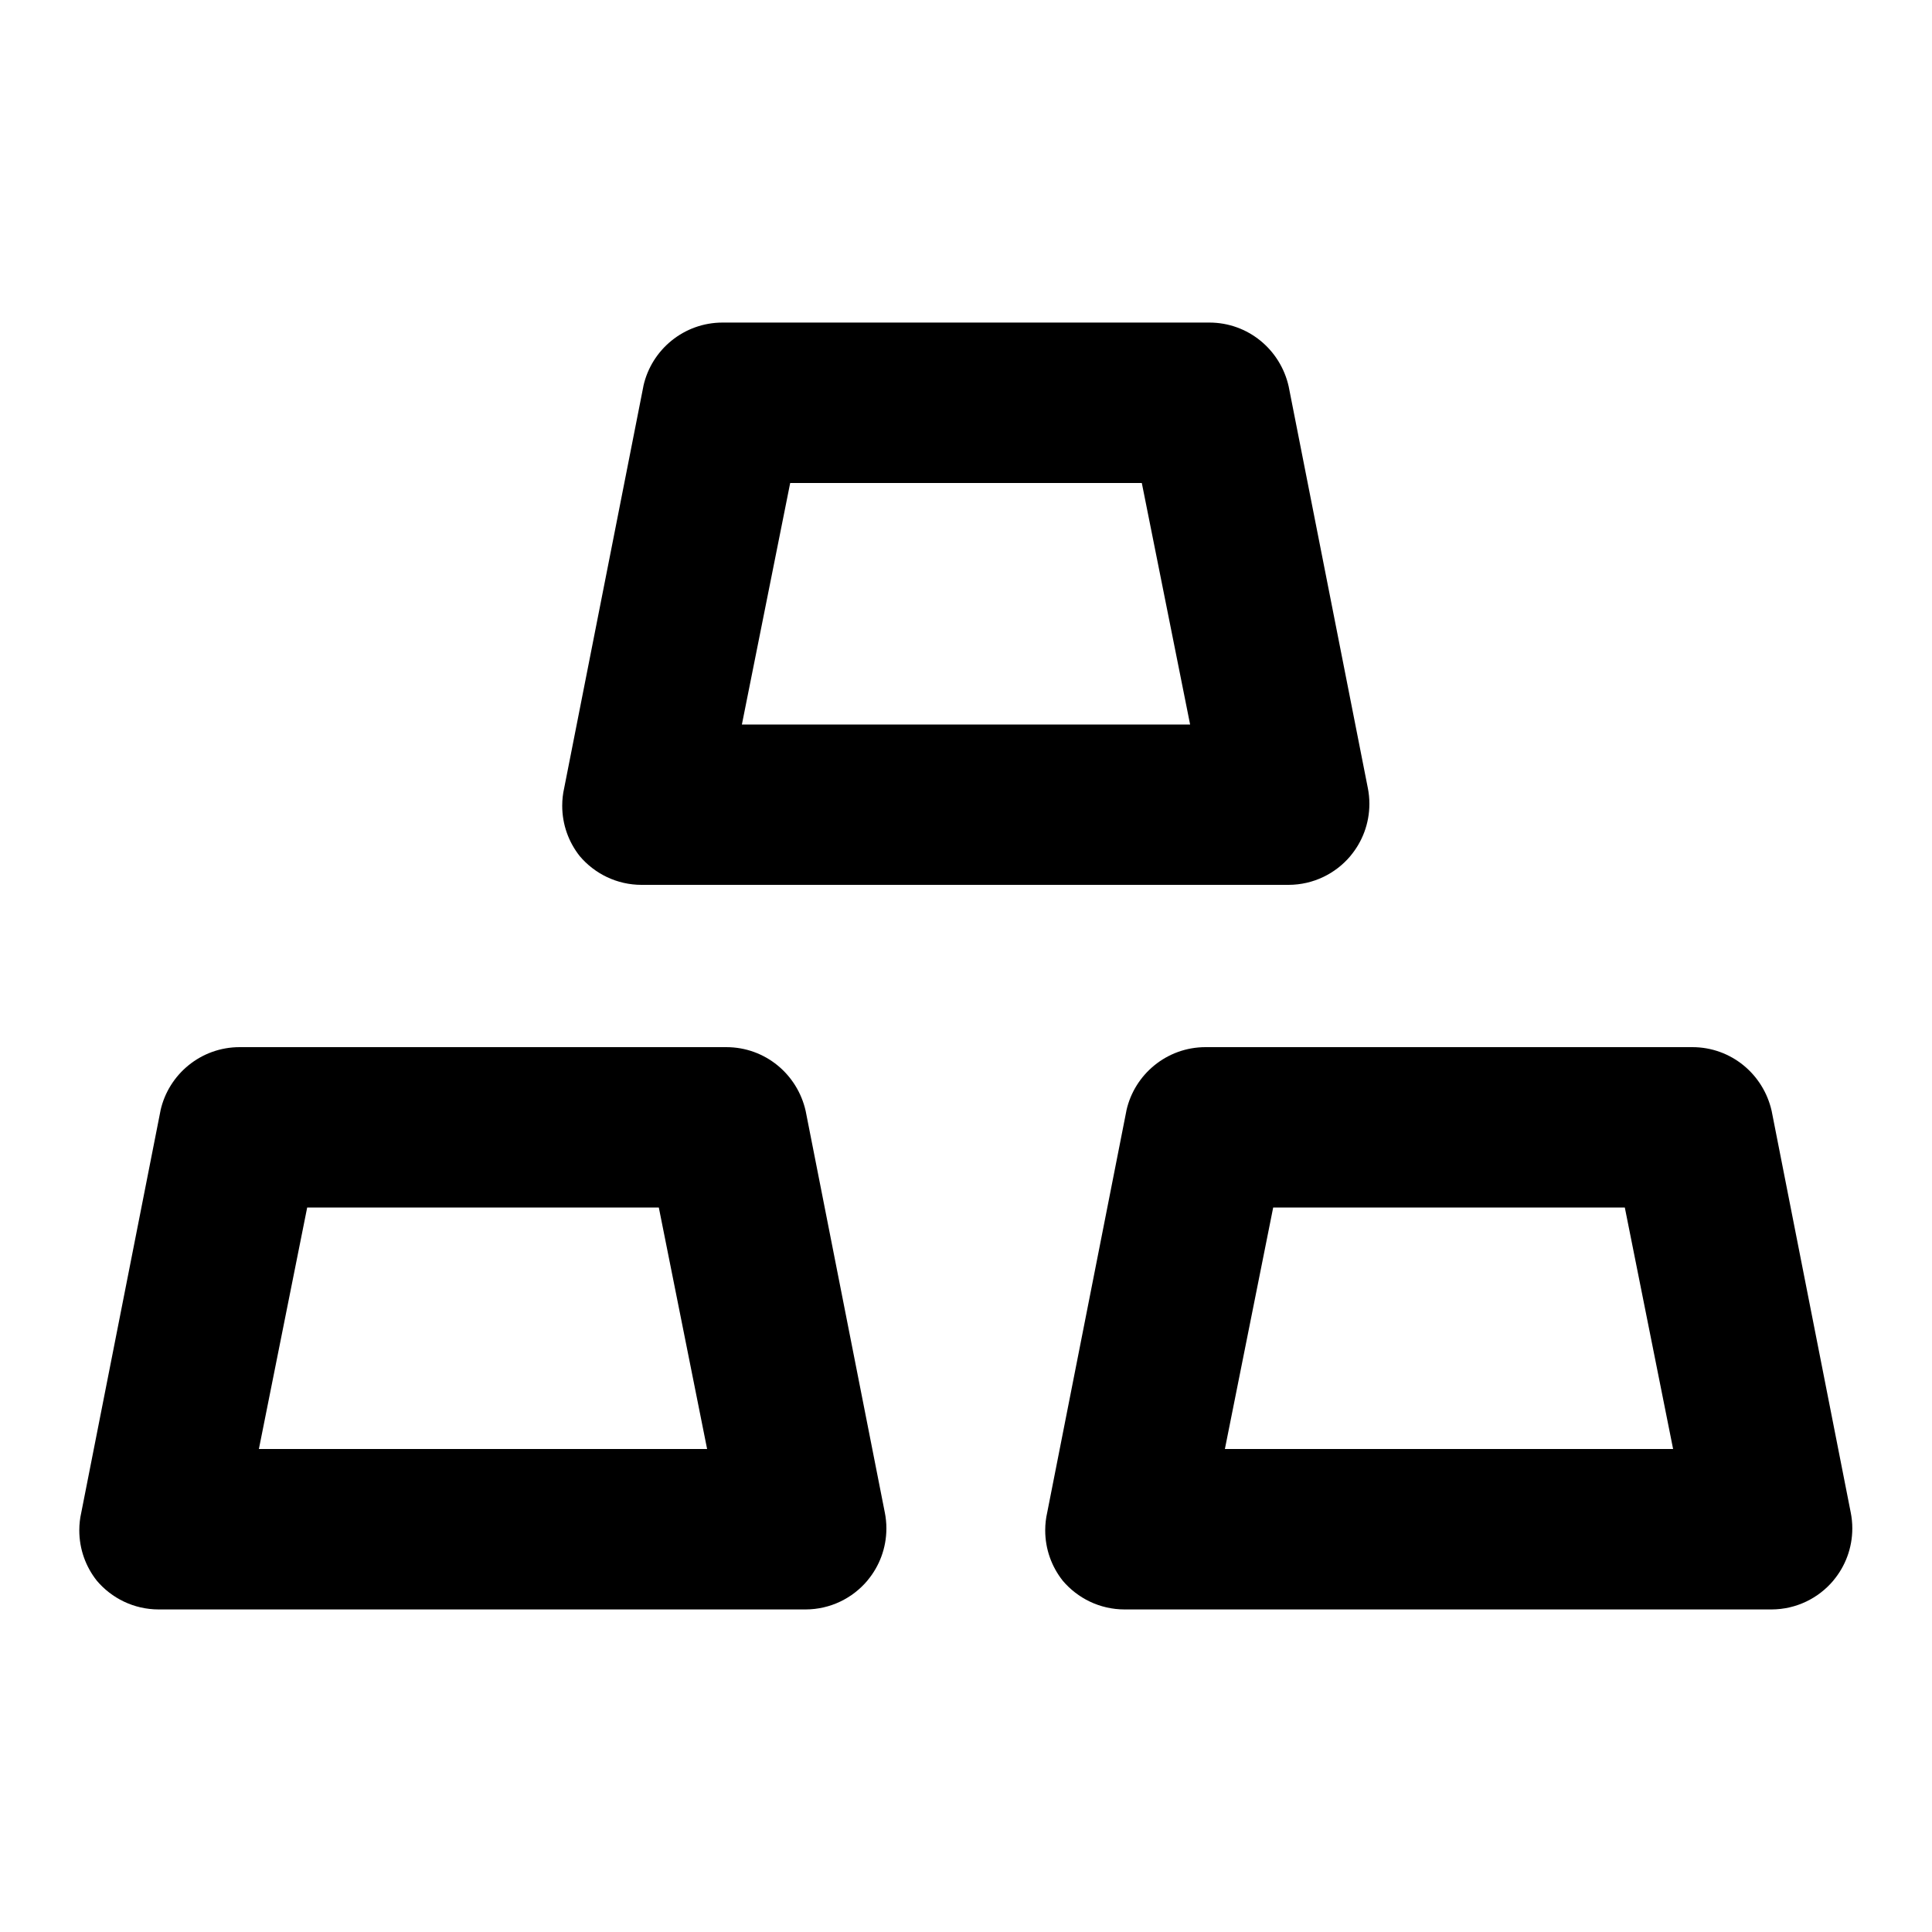 <svg xmlns="http://www.w3.org/2000/svg" width="24" height="24" viewBox="0 0 24 24">
<path d="M7.992 10.992h8.016c0.308-0.001 0.583-0.14 0.767-0.358l0.001-0.002c0.146-0.174 0.235-0.4 0.235-0.647 0-0.068-0.007-0.135-0.020-0.2l0.001 0.006-0.984-4.992c-0.103-0.456-0.504-0.792-0.985-0.792-0.008 0-0.016 0-0.025 0l0.001-0h-6c-0.007-0-0.015-0-0.023-0-0.48 0-0.882 0.336-0.983 0.786l-0.001 0.007-0.984 4.992c-0.015 0.065-0.024 0.14-0.024 0.217 0 0.236 0.081 0.453 0.217 0.625l-0.002-0.002c0.186 0.221 0.463 0.36 0.772 0.36 0.007 0 0.014-0 0.021-0l-0.001 0zM9.816 6h4.368l0.6 3h-5.568zM22.008 13.8c-0.103-0.456-0.504-0.792-0.985-0.792-0.008 0-0.016 0-0.025 0l0.001-0h-6c-0.007-0-0.015-0-0.023-0-0.48 0-0.882 0.336-0.983 0.786l-0.001 0.007-0.984 4.992c-0.015 0.065-0.024 0.14-0.024 0.217 0 0.236 0.081 0.453 0.217 0.625l-0.002-0.002c0.186 0.221 0.463 0.36 0.772 0.36 0.007 0 0.014-0 0.021-0l-0.001 0h8.016c0.308-0.001 0.583-0.14 0.767-0.358l0.001-0.002c0.146-0.174 0.235-0.4 0.235-0.647 0-0.068-0.007-0.135-0.020-0.2l0.001 0.006zM15.216 18l0.6-3h4.368l0.6 3zM9 13.008h-6c-0.007-0-0.015-0-0.023-0-0.48 0-0.882 0.336-0.983 0.786l-0.001 0.007-0.984 4.992c-0.015 0.065-0.024 0.14-0.024 0.217 0 0.236 0.081 0.453 0.217 0.625l-0.002-0.002c0.186 0.221 0.463 0.36 0.772 0.36 0.007 0 0.014-0 0.021-0l-0.001 0h8.016c0.308-0.001 0.583-0.14 0.767-0.358l0.001-0.002c0.146-0.174 0.235-0.4 0.235-0.647 0-0.068-0.007-0.135-0.020-0.2l0.001 0.006-0.984-4.992c-0.103-0.456-0.504-0.792-0.985-0.792-0.008 0-0.016 0-0.025 0l0.001-0zM3.216 18l0.6-3h4.368l0.6 3z"></path>
</svg>
